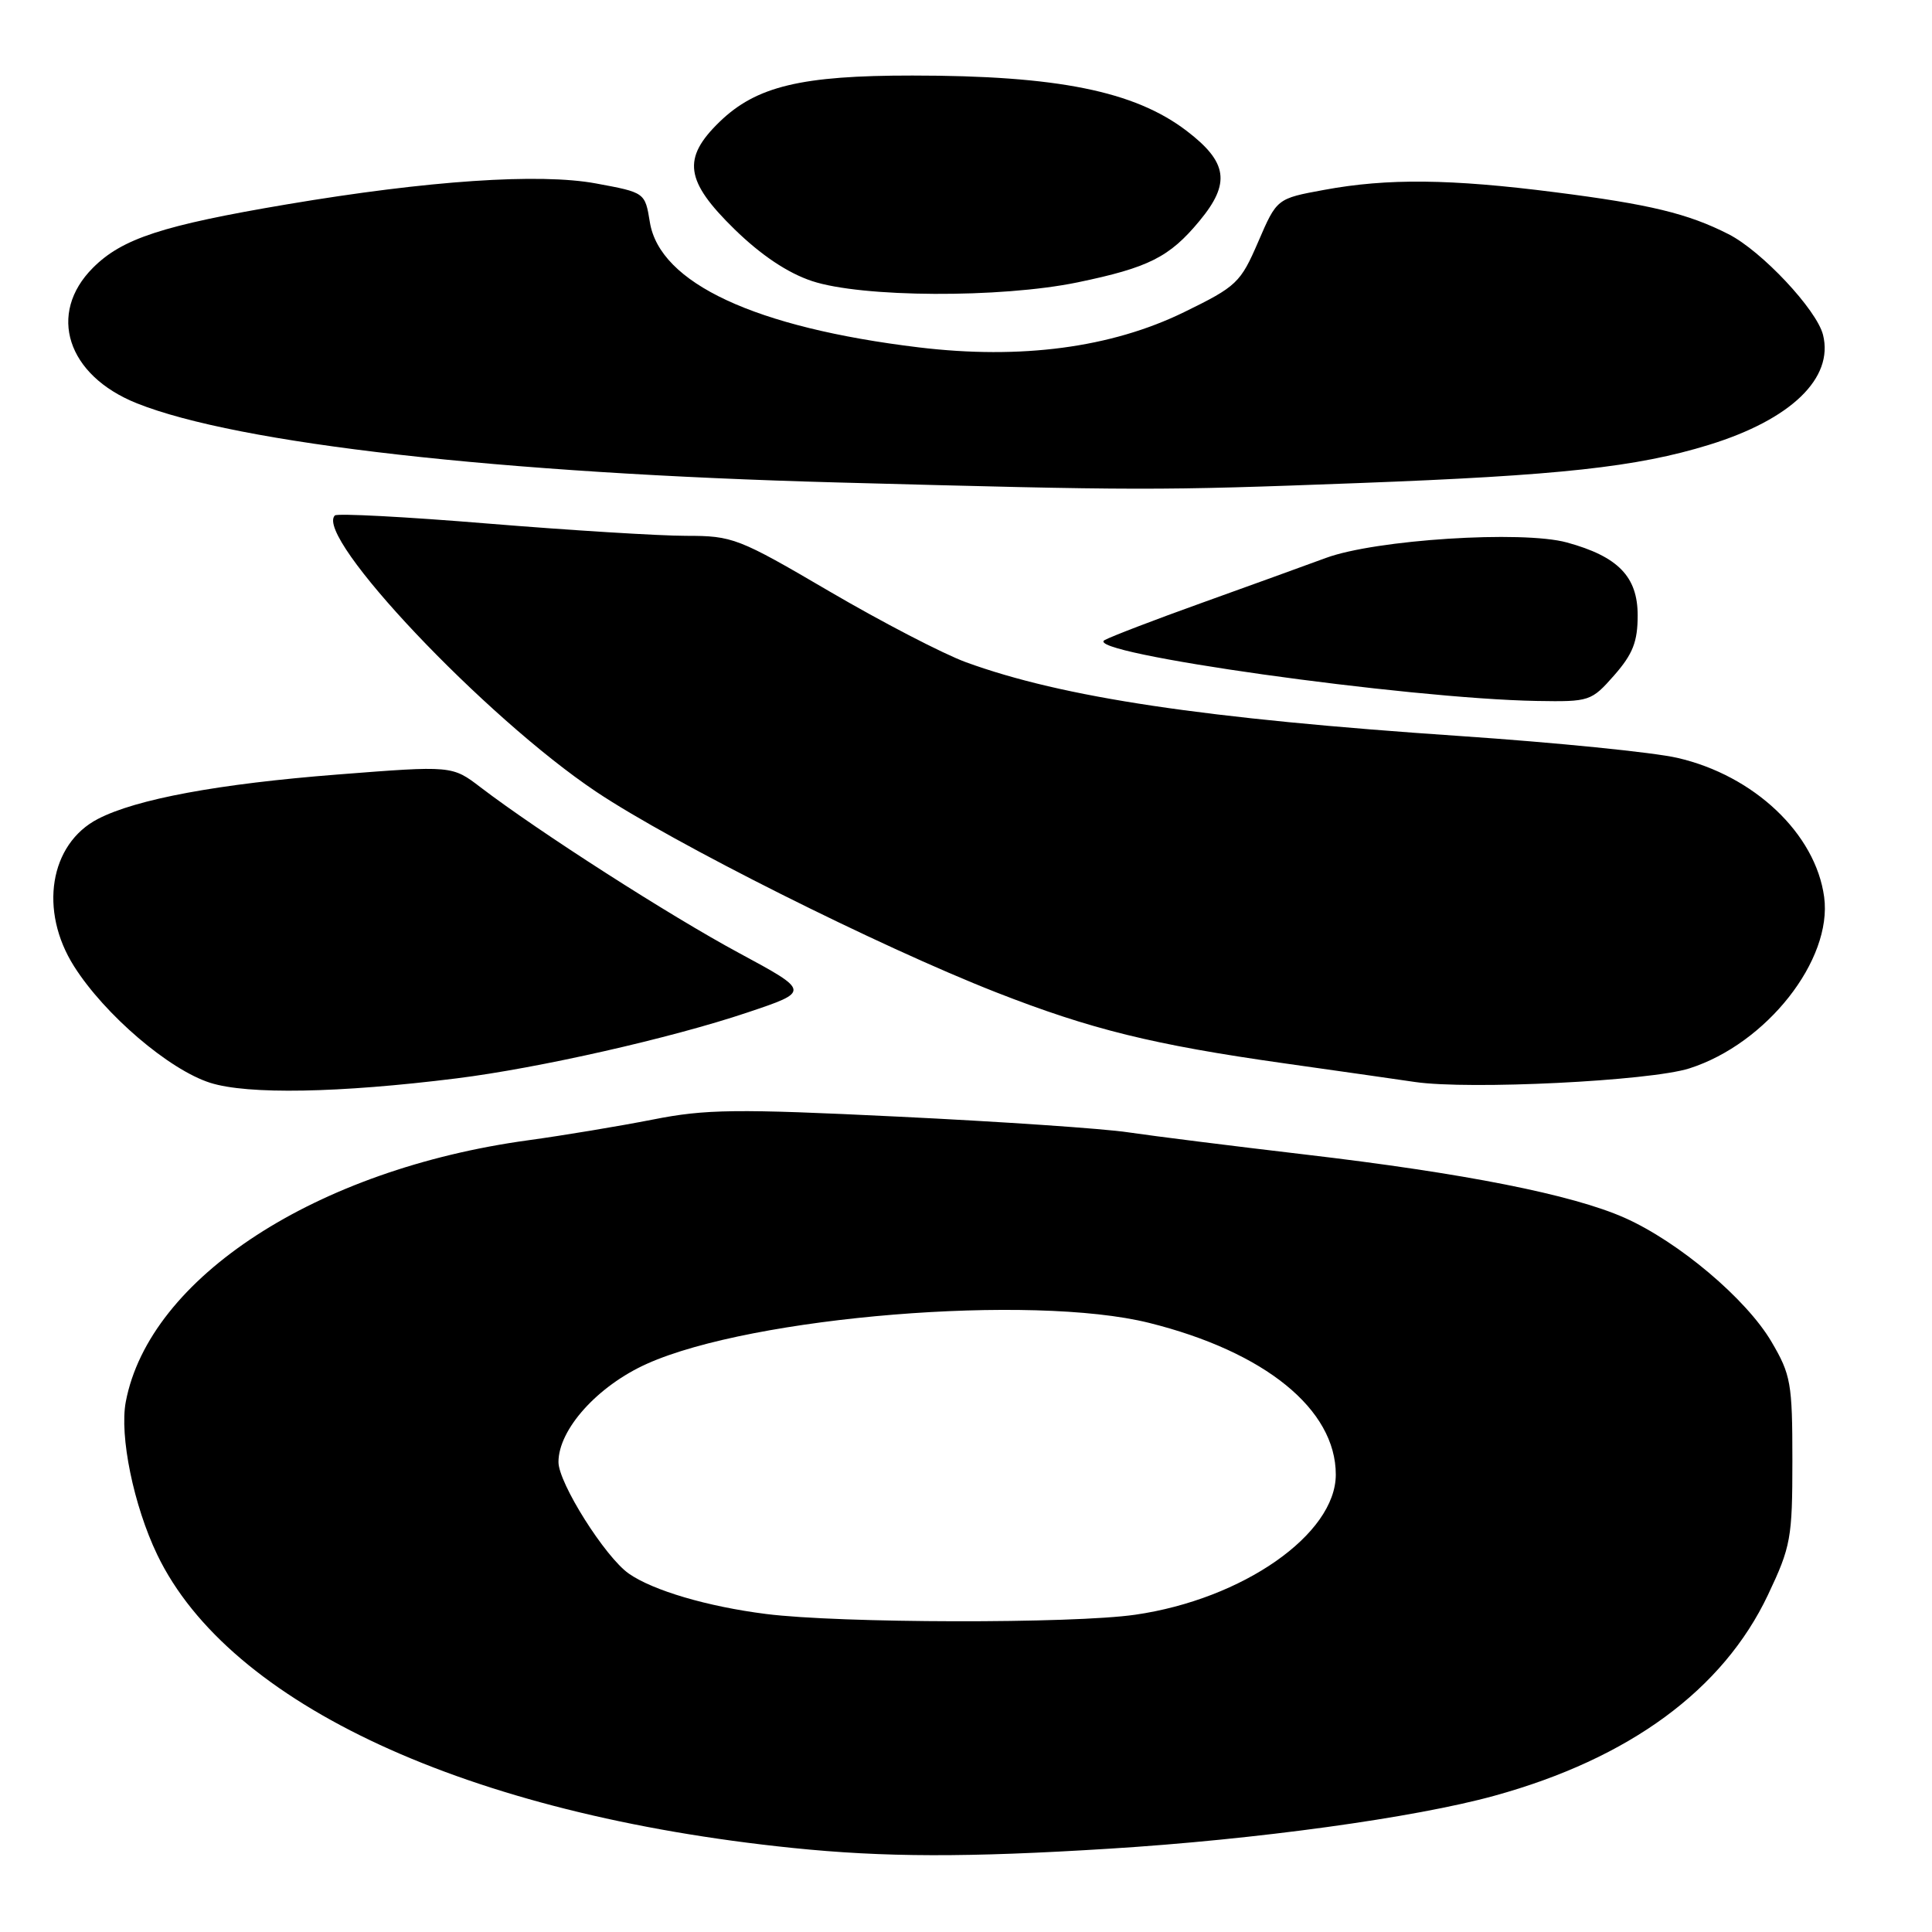 <?xml version="1.0" encoding="UTF-8" standalone="no"?>
<!DOCTYPE svg PUBLIC "-//W3C//DTD SVG 1.1//EN" "http://www.w3.org/Graphics/SVG/1.1/DTD/svg11.dtd" >
<svg xmlns="http://www.w3.org/2000/svg" xmlns:xlink="http://www.w3.org/1999/xlink" version="1.1" viewBox="0 0 256 256">
 <g >
 <path fill="currentColor"
d=" M 147.00 244.96 C 166.38 243.76 187.46 240.86 198.00 237.95 C 215.90 233.02 228.31 223.91 234.27 211.32 C 237.30 204.92 237.50 203.82 237.50 193.50 C 237.50 183.28 237.30 182.16 234.73 177.79 C 231.40 172.12 222.44 164.56 215.28 161.37 C 208.35 158.29 194.04 155.45 172.85 152.97 C 163.31 151.85 152.80 150.53 149.50 150.04 C 146.20 149.54 132.47 148.61 118.99 147.96 C 97.48 146.91 93.50 146.96 86.49 148.35 C 82.10 149.21 74.67 150.45 70.00 151.09 C 41.92 154.93 19.80 169.29 16.67 185.73 C 15.81 190.25 17.71 199.50 20.83 206.00 C 30.36 225.84 61.98 240.44 105.00 244.86 C 117.15 246.11 128.16 246.14 147.00 244.96 Z  M 60.50 142.89 C 71.39 141.53 88.92 137.56 99.01 134.17 C 107.36 131.37 107.36 131.37 97.91 126.27 C 88.72 121.32 71.38 110.20 63.70 104.34 C 59.91 101.44 59.91 101.44 44.70 102.63 C 28.96 103.86 18.06 105.88 12.98 108.51 C 6.57 111.83 5.14 120.68 9.82 128.05 C 13.88 134.46 22.41 141.75 27.86 143.48 C 32.82 145.05 44.89 144.84 60.50 142.89 Z  M 223.84 141.57 C 234.08 138.31 242.83 127.19 241.71 118.86 C 240.58 110.48 232.42 102.75 222.25 100.42 C 219.09 99.69 206.15 98.39 193.50 97.53 C 159.55 95.23 140.84 92.43 128.00 87.75 C 124.97 86.64 116.84 82.42 109.92 78.37 C 97.82 71.28 97.09 71.00 90.92 71.00 C 87.39 71.00 75.59 70.27 64.71 69.38 C 53.82 68.48 44.67 68.00 44.37 68.30 C 41.59 71.08 64.26 95.05 79.00 104.91 C 89.18 111.72 116.46 125.40 132.00 131.49 C 144.55 136.40 152.81 138.44 170.13 140.89 C 178.03 142.01 185.85 143.12 187.50 143.37 C 194.71 144.42 218.60 143.24 223.84 141.57 Z  M 213.90 89.47 C 216.36 86.66 217.00 85.03 217.00 81.54 C 217.00 76.41 214.41 73.74 207.62 71.88 C 201.69 70.26 182.27 71.50 175.69 73.93 C 172.84 74.98 165.41 77.67 159.20 79.90 C 152.98 82.13 147.20 84.35 146.36 84.82 C 143.33 86.52 186.44 92.58 203.65 92.88 C 210.64 93.00 210.86 92.92 213.90 89.47 Z  M 180.00 64.01 C 206.65 63.01 216.90 61.89 226.46 58.94 C 237.32 55.59 243.00 50.11 241.56 44.37 C 240.72 41.03 233.43 33.26 229.04 31.03 C 223.68 28.30 218.62 27.07 206.04 25.47 C 192.22 23.70 183.82 23.61 175.46 25.16 C 169.19 26.31 169.19 26.31 166.72 32.04 C 164.37 37.48 163.88 37.95 156.88 41.37 C 147.23 46.08 135.28 47.66 121.75 46.03 C 100.07 43.41 87.42 37.52 86.11 29.44 C 85.47 25.51 85.47 25.51 78.98 24.31 C 71.49 22.92 56.73 23.92 38.00 27.08 C 21.50 29.87 16.19 31.61 12.32 35.48 C 6.24 41.56 8.88 49.73 18.11 53.43 C 31.53 58.80 66.24 62.72 111.00 63.93 C 151.16 65.01 153.21 65.02 180.00 64.01 Z  M 142.76 37.42 C 152.21 35.46 154.96 34.08 158.94 29.27 C 163.09 24.27 162.68 21.49 157.21 17.32 C 150.31 12.07 140.10 10.01 120.91 10.01 C 106.17 10.00 100.22 11.43 95.35 16.14 C 90.35 20.99 90.77 23.97 97.34 30.39 C 100.86 33.82 104.37 36.17 107.59 37.24 C 114.17 39.43 132.56 39.52 142.76 37.42 Z  M 101.50 213.86 C 93.75 212.88 86.52 210.75 83.32 208.51 C 80.18 206.31 74.00 196.51 74.00 193.73 C 74.00 189.40 79.19 183.64 85.72 180.71 C 99.71 174.43 136.74 171.42 152.27 175.29 C 167.62 179.12 177.00 186.74 177.00 195.39 C 177.00 203.29 164.68 211.90 150.42 213.96 C 142.10 215.16 111.28 215.10 101.50 213.86 Z "/>
</g>
</svg>